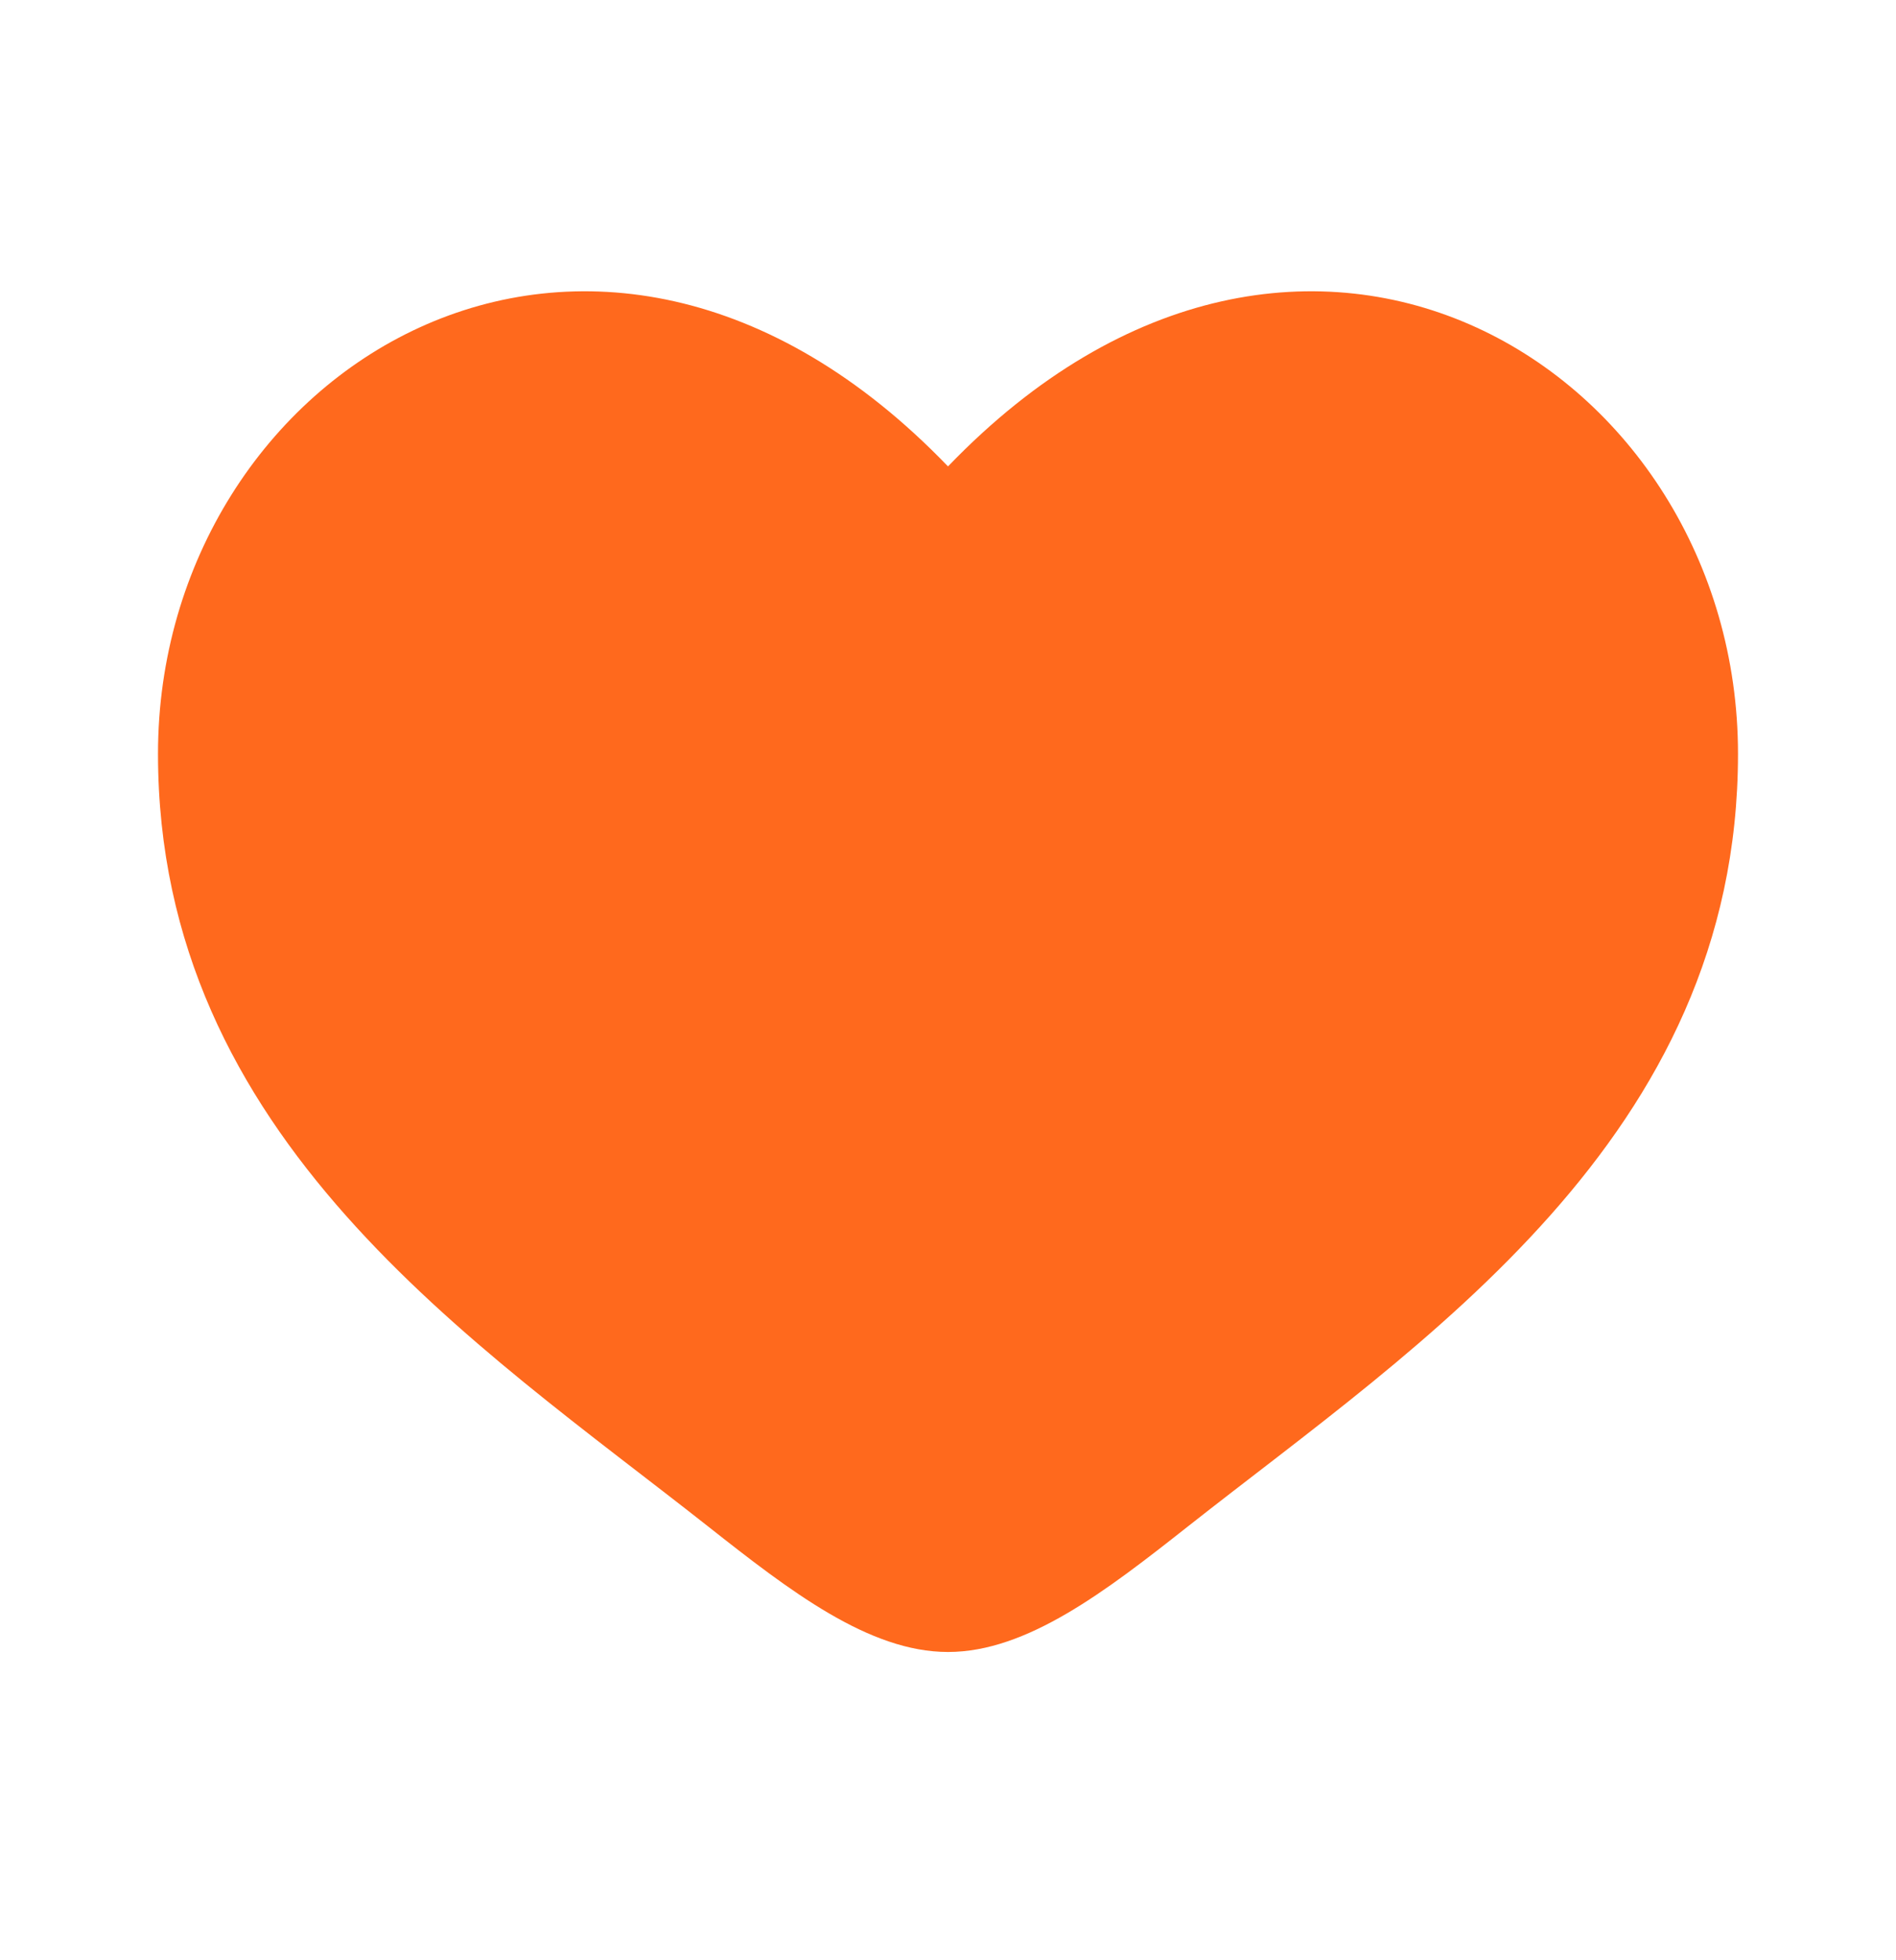 <svg width="30" height="31" viewBox="0 0 30 31" fill="none" xmlns="http://www.w3.org/2000/svg">
<path d="M2.5 11.921C2.5 18 7.524 21.239 11.202 24.138C12.5 25.162 13.75 26.125 15 26.125C16.25 26.125 17.5 25.162 18.798 24.138C22.476 21.239 27.5 18 27.5 11.921C27.5 5.843 20.625 1.532 15 7.376C9.375 1.532 2.5 5.843 2.5 11.921Z" fill="#FF691D"/>
</svg>
